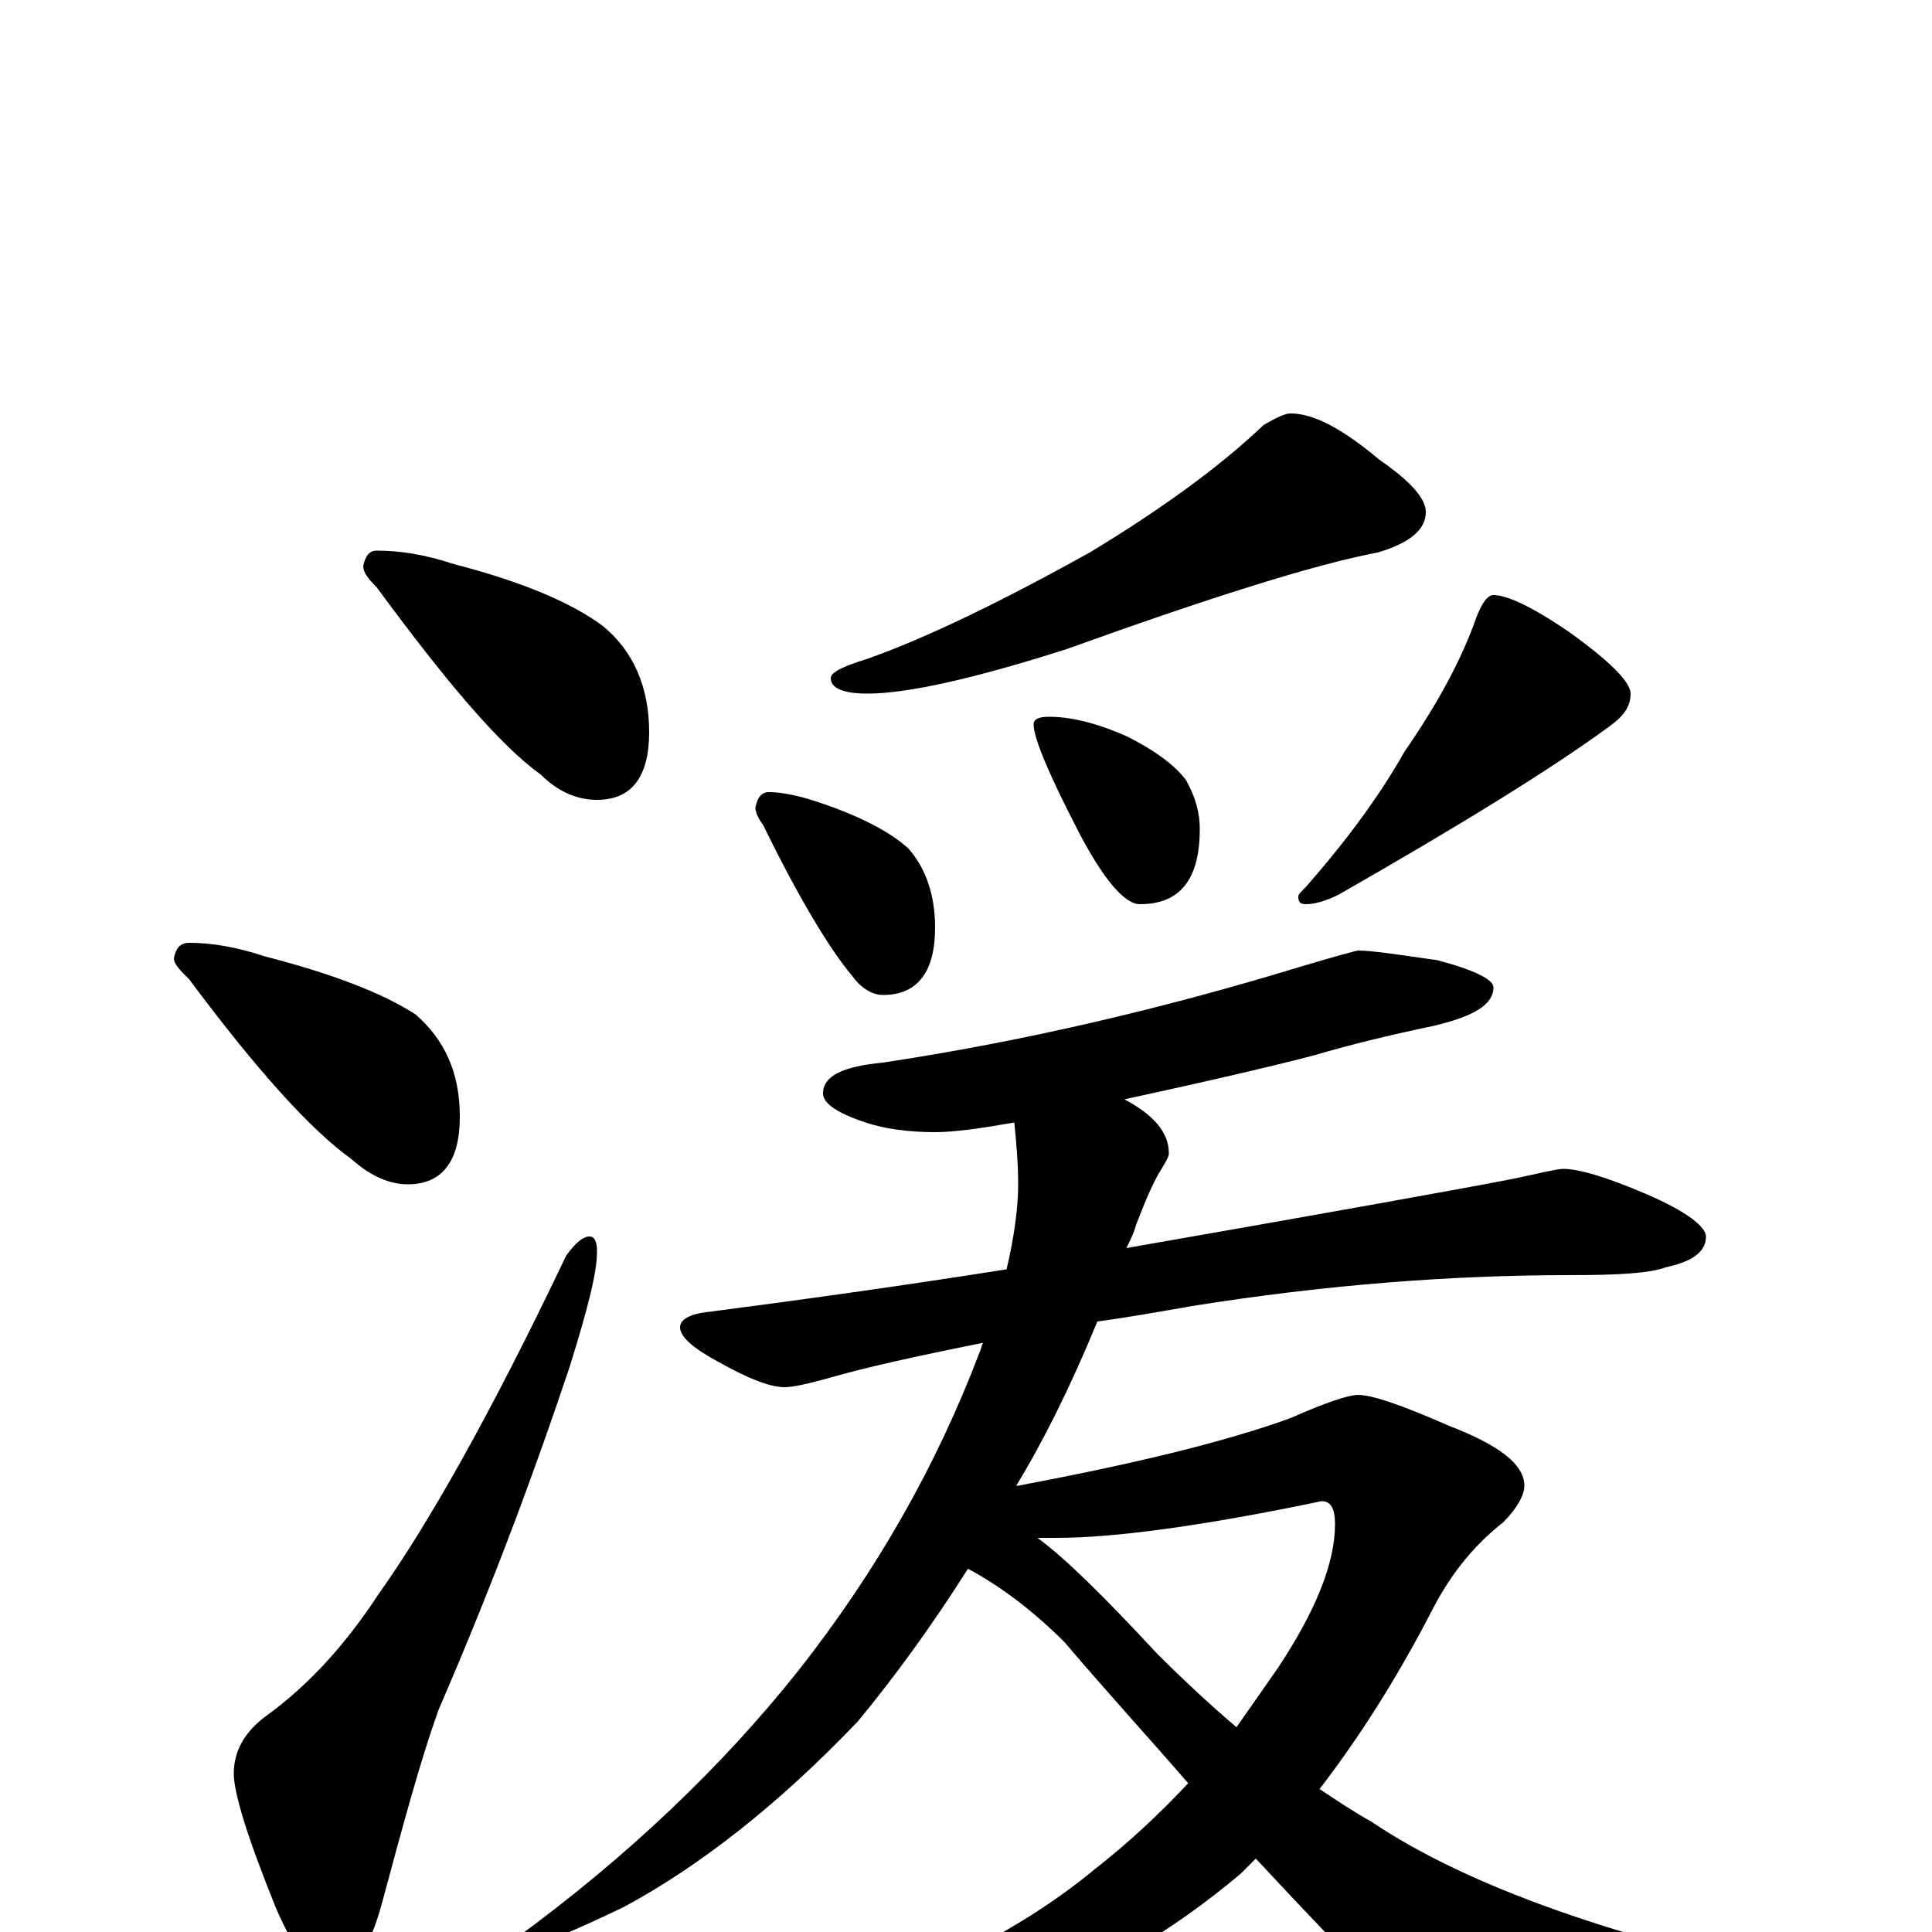 <?xml version="1.0" encoding="utf-8" ?>
<!DOCTYPE svg PUBLIC "-//W3C//DTD SVG 1.1//EN" "http://www.w3.org/Graphics/SVG/1.1/DTD/svg11.dtd">
<svg version="1.1" id="Layer_1" xmlns="http://www.w3.org/2000/svg" xmlns:xlink="http://www.w3.org/1999/xlink" x="0px" y="145px" width="1000px" height="1000px" viewBox="0 0 1000 1000" enable-background="new 0 0 1000 1000" xml:space="preserve">
<g id="Layer_1">
<path id="glyph" transform="matrix(1 0 0 -1 0 1000)" d="M195,715C207,715 220,713 235,708C270,699 296,688 312,676C328,663 336,644 336,621C336,598 327,586 309,586C299,586 289,590 280,599C259,614 231,647 195,696C190,701 188,704 188,707C189,712 191,715 195,715M98,512C109,512 122,510 137,505C172,496 198,486 215,475C230,462 238,445 238,422C238,399 229,387 211,387C202,387 192,391 182,400C161,415 133,446 98,493C93,498 90,501 90,504C91,509 93,512 98,512M305,360C308,360 309,357 309,352C309,341 304,322 295,293C278,242 256,182 227,115C218,90 209,57 198,16C191,-10 182,-23 172,-23C163,-23 153,-11 143,12C128,49 121,72 121,82C121,94 127,104 138,112C160,128 179,149 196,175C221,210 254,268 293,350C298,357 302,360 305,360M668,786C680,786 695,778 714,762C730,751 738,742 738,735C738,726 730,719 713,714C681,708 627,691 552,664C505,649 470,641 449,641C436,641 430,644 430,649C430,652 436,655 449,659C480,670 519,689 564,714C602,737 632,759 654,780C661,784 665,786 668,786M398,590C405,590 414,588 423,585C444,578 460,570 470,561C479,551 484,537 484,520C484,497 475,485 457,485C452,485 446,488 441,495C430,508 414,534 395,573C392,577 391,580 391,582C392,587 394,590 398,590M543,629C554,629 567,626 583,619C599,611 609,603 614,596C619,587 621,579 621,571C621,545 611,532 590,532C582,532 571,545 558,570C543,599 535,618 535,625C535,628 538,629 543,629M773,692C780,692 793,686 812,673C833,658 844,647 844,641C844,634 840,629 833,624C803,602 756,573 693,537C687,534 681,532 676,532C673,532 672,533 672,536C672,537 673,538 676,541C697,565 714,588 727,611C745,637 757,660 764,680C767,688 770,692 773,692M703,508C710,508 723,506 744,503C763,498 773,493 773,489C773,480 763,474 742,469C718,464 698,459 681,454C666,450 633,442 582,431C597,423 605,414 605,403C605,401 603,398 600,393C597,388 593,379 588,366C587,362 585,358 583,354C686,372 753,384 784,390C798,393 806,395 809,395C817,395 831,391 852,382C873,373 883,365 883,360C883,352 876,347 862,344C854,341 838,340 813,340C751,340 686,335 617,324C600,321 583,318 568,316C554,282 540,254 526,231l1,0C585,242 632,253 668,266C686,274 698,278 703,278C710,278 725,273 750,262C776,252 789,242 789,231C789,226 785,219 778,212C764,201 752,187 742,168C723,131 703,100 683,74C692,68 701,62 710,57C759,24 837,-4 945,-26C956,-29 961,-34 961,-39C961,-42 956,-46 945,-49C886,-66 837,-74 800,-74C780,-74 764,-69 751,-60C736,-52 703,-19 650,38C647,35 645,33 642,30C605,-1 567,-23 528,-36C494,-45 464,-50 438,-50C427,-50 422,-48 422,-43C483,-22 531,3 566,32C584,46 600,61 615,77C596,99 574,123 551,150C535,166 518,179 501,188C482,158 463,132 444,109C403,66 362,34 323,13C296,0 279,-7 273,-7C268,-7 266,-6 266,-4C325,39 374,86 413,135C454,187 485,242 507,300C508,302 508,304 509,305C474,298 447,292 430,287C419,284 411,282 406,282C399,282 388,286 372,295C359,302 352,308 352,313C352,317 357,320 367,321C413,327 464,334 521,343C525,360 527,375 527,387C527,398 526,409 525,419C508,416 494,414 484,414C469,414 457,416 448,419C433,424 426,429 426,434C426,443 436,448 457,450C530,461 602,478 671,499C691,505 702,508 703,508M537,204C552,193 572,173 599,144C613,130 627,117 640,106C647,116 654,126 661,136C681,166 691,191 691,211C691,219 689,223 684,223C622,210 576,204 547,204C544,204 540,204 537,204z"/>
</g>
</svg>
